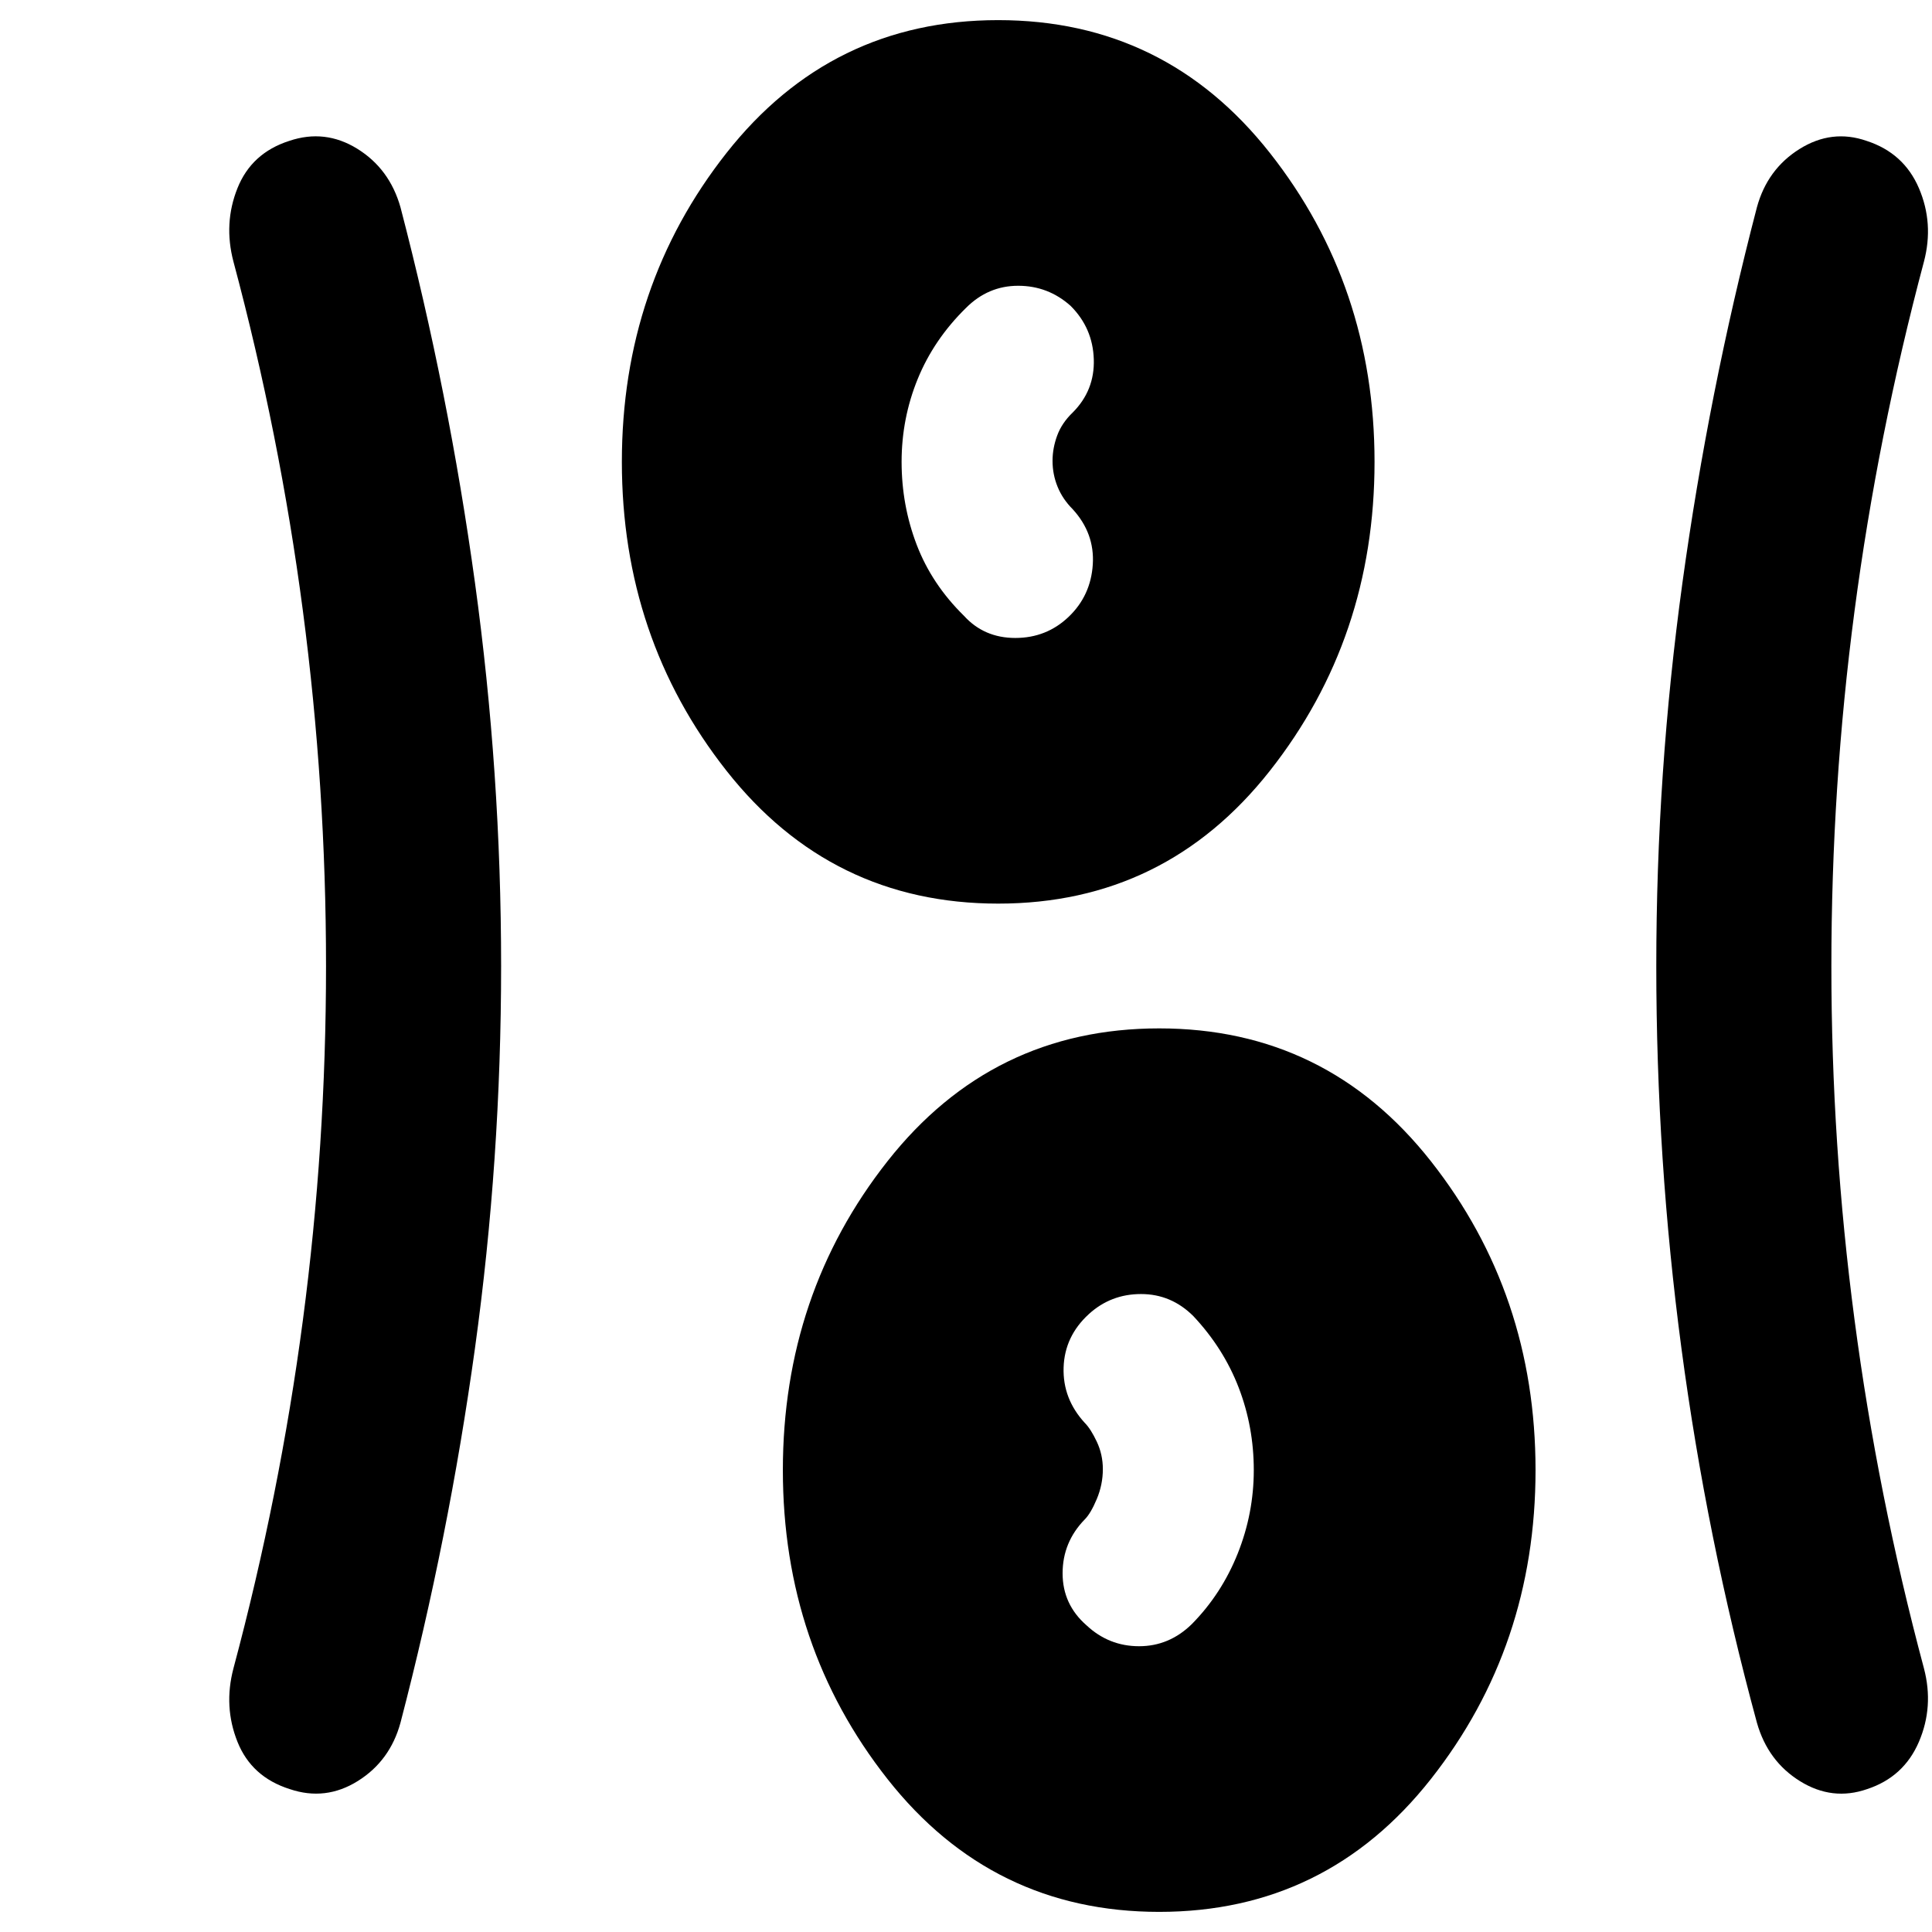 <svg xmlns="http://www.w3.org/2000/svg" height="48" viewBox="0 96 960 960" width="48"><path d="M576 1046q-83 0-135-66t-52-153.5q0-87.5 52-153.5t135-66q83 0 135 66t52 153.5q0 87.5-52 153.5t-135 66ZM249 576q0 96-13 190t-37 186q-5.179 18.975-21.214 28.987Q161.75 991 144 985q-19-6-26-23.5t-2-36.5q23-86 34.5-173T162 575.991q0-89.008-11.5-176.5Q139 312 116 226q-5-19 2-36.5t25.75-23.5q17.75-6 33.786 3.919Q193.571 179.838 199 199q24 92 37 186.5T249 576Zm661 .254q0 88.255 11.5 175.5Q933 839 956 925q5 19-2.5 36.5T927.75 985q-17.25 6-33.286-3.919Q878.429 971.162 873 952q-25-92-37.5-186T823 576q0-96 13-190.5T873 199q5.179-18.975 21.214-28.987Q910.25 160 927.5 166q18.5 6 26 23.5T956 226q-23 86.331-34.5 173.63-11.5 87.3-11.5 176.624ZM539.9 903.627Q551 914 566 914q15 0 26.217-11Q607 888 615 867.981q8-20.02 8-41.5 0-21.481-7.5-40.981T593 750q-11-11-26.029-11-15.03 0-25.971 10-12 11-12.5 26.5T539 803q3 3 6 9.379 3 6.38 3 13.621 0 7.655-3 14.828Q542 848 539 851q-11 11.294-11 26.775 0 15.48 11.9 25.852ZM496 545q-83 0-135-66t-52-153.5q0-87.5 52-153.5t135-66q83 0 135 66t52 153.5q0 87.5-52 153.5t-135 66Zm35-142.5q11-10.5 12-26T533 349q-5-5-7.5-11.152Q523 331.696 523 325q0-6.276 2.292-12.534Q527.583 306.207 533 301q11-11 10.5-26.5T532 248q-11.182-10-26.091-10T480 249q-16 15.704-24 35.313-8 19.61-8 41.187 0 21.577 7.5 41.187Q463 386.296 479 402q10 11 25.5 11t26.5-10.5Z"/></svg>